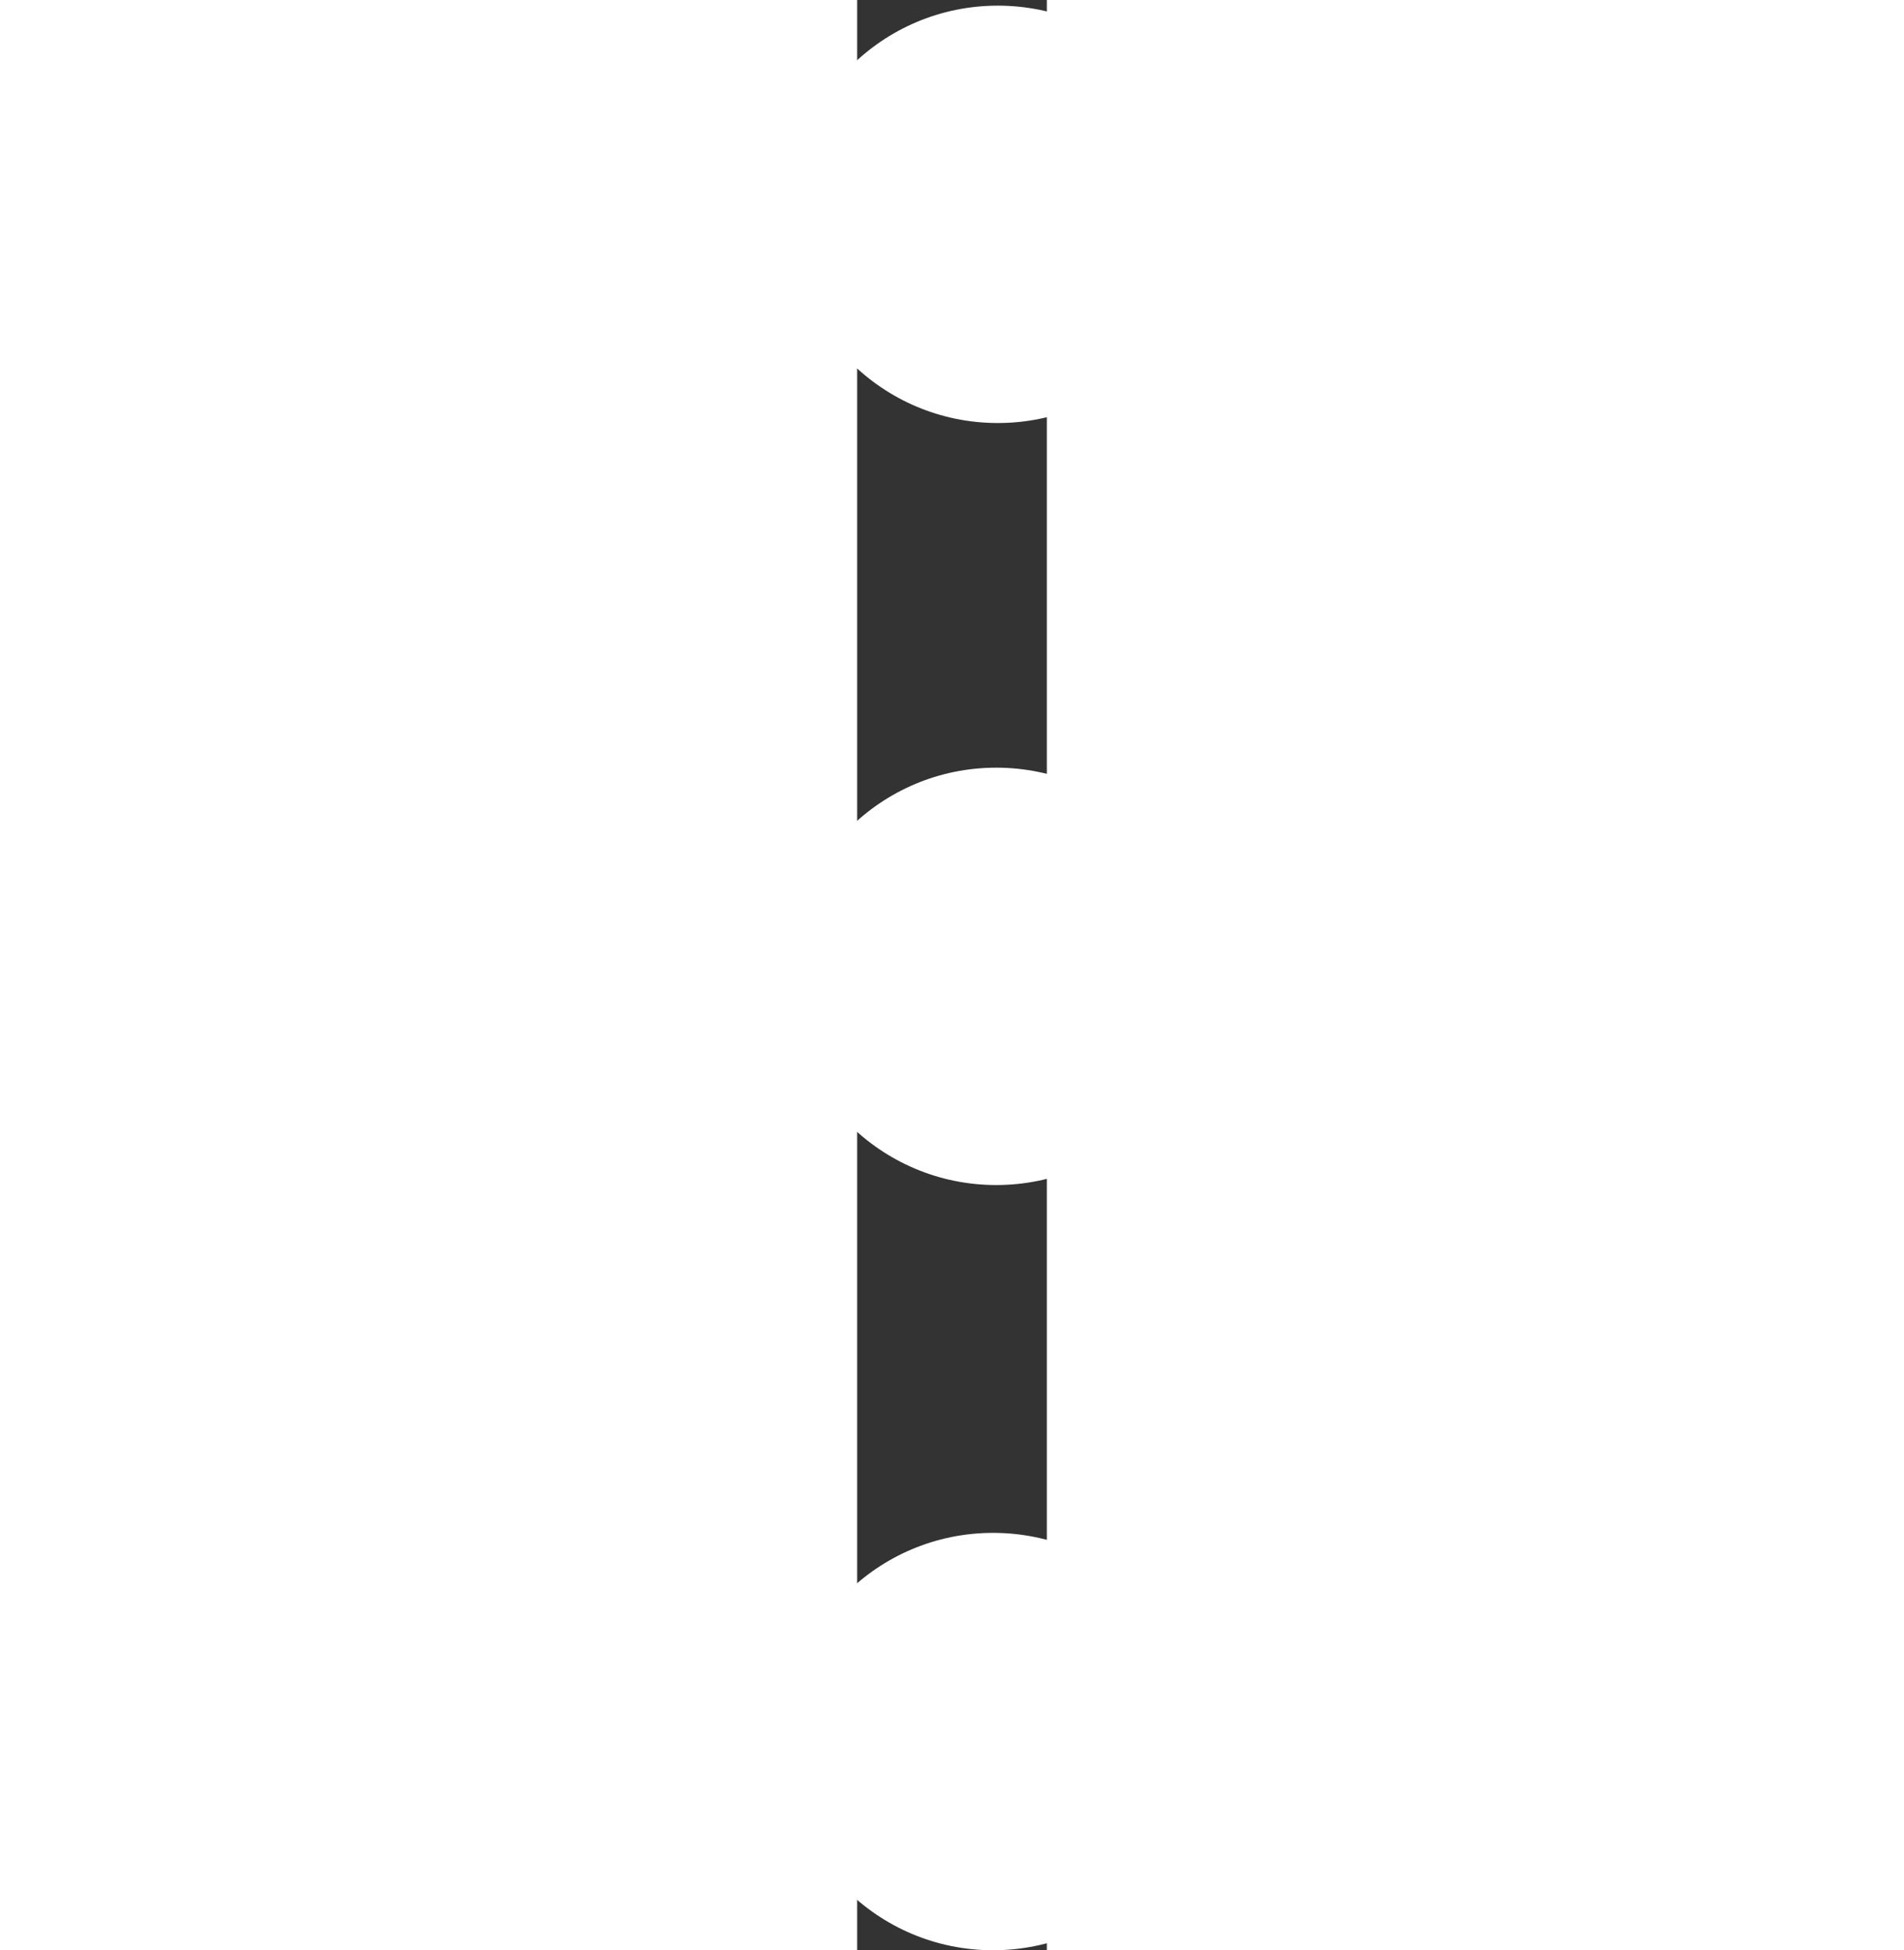 <?xml version="1.0" encoding="utf-8"?>
<!-- Generator: Adobe Illustrator 12.0.0, SVG Export Plug-In . SVG Version: 6.00 Build 51448)  -->
<!DOCTYPE svg PUBLIC "-//W3C//DTD SVG 1.1//EN" "http://www.w3.org/Graphics/SVG/1.1/DTD/svg11.dtd">
<svg  version="1.1" id="Layer_1" xmlns="http://www.w3.org/2000/svg" xmlns:xlink="http://www.w3.org/1999/xlink" width="100.376" height="102.798"
	 viewBox="40 0 10 102.798" overflow="visible" enable-background="new 0 0 523.376 102.798" xml:space="preserve">
<rect x="40" y="0" width="10" height="102.798" fill="#333333" stroke="none"/>
<linearGradient id="XMLID_10_" gradientUnits="userSpaceOnUse" x1="73.166" y1="11.298" x2="95.166" y2="11.298">
	<stop  offset="0" style="stop-color:#2A8ECD"/>
	<stop  offset="1" style="stop-color:#258ACA"/>
</linearGradient>
<circle fill="white" cx="84.166" cy="11.298" r="11"/>
<linearGradient id="XMLID_11_" gradientUnits="userSpaceOnUse" x1="36.416" y1="11.298" x2="58.416" y2="11.298">
	<stop  offset="0" style="stop-color:#3299D5"/>
	<stop  offset="1" style="stop-color:#3094D1"/>
</linearGradient>
<circle fill="white" cx="47.416" cy="11.298" r="11"/>
<linearGradient id="XMLID_12_" gradientUnits="userSpaceOnUse" x1="36.333" y1="51.464" x2="58.333" y2="51.464">
	<stop  offset="0" style="stop-color:#46A3DB"/>
	<stop  offset="1" style="stop-color:#3D9ED8"/>
</linearGradient>
<circle fill="white" cx="47.333" cy="51.464" r="11"/>
<linearGradient id="XMLID_13_" gradientUnits="userSpaceOnUse" x1="36.166" y1="91.798" x2="58.166" y2="91.798">
	<stop  offset="0" style="stop-color:#59ADE0"/>
	<stop  offset="1" style="stop-color:#53A8DC"/>
</linearGradient>
<circle fill="white" cx="47.166" cy="91.798" r="11"/>
<linearGradient id="XMLID_14_" gradientUnits="userSpaceOnUse" x1="0" y1="91.798" x2="22" y2="91.798">
	<stop  offset="0" style="stop-color:#6CB9E7"/>
	<stop  offset="1" style="stop-color:#63B2E3"/>
</linearGradient>
<circle fill="white" cx="11" cy="91.798" r="11"/>
<linearGradient id="XMLID_15_" gradientUnits="userSpaceOnUse" x1="7.417" y1="11.464" x2="14.75" y2="11.464">
	<stop  offset="0" style="stop-color:#42A0D9"/>
	<stop  offset="1" style="stop-color:#3EA0D8"/>
</linearGradient>
<circle fill="white" cx="11.083" cy="11.464" r="3.667"/>
<linearGradient id="XMLID_16_" gradientUnits="userSpaceOnUse" x1="7.437" y1="51.861" x2="14.771" y2="51.861">
	<stop  offset="0" style="stop-color:#56ABDE"/>
	<stop  offset="1" style="stop-color:#54AADD"/>
</linearGradient>
<circle fill="white" cx="11.104" cy="51.86" r="3.667"/>
<linearGradient id="XMLID_17_" gradientUnits="userSpaceOnUse" x1="80.438" y1="51.756" x2="87.771" y2="51.756">
	<stop  offset="0" style="stop-color:#3498D4"/>
	<stop  offset="1" style="stop-color:#3297D3"/>
</linearGradient>
<circle fill="white" cx="84.104" cy="51.756" r="3.667"/>
<linearGradient id="XMLID_18_" gradientUnits="userSpaceOnUse" x1="80.479" y1="92.069" x2="87.812" y2="92.069">
	<stop  offset="0" style="stop-color:#47A2DA"/>
	<stop  offset="1" style="stop-color:#42A1DA"/>
</linearGradient>
<circle fill="white" cx="84.146" cy="92.069" r="3.667"/>
</svg>
